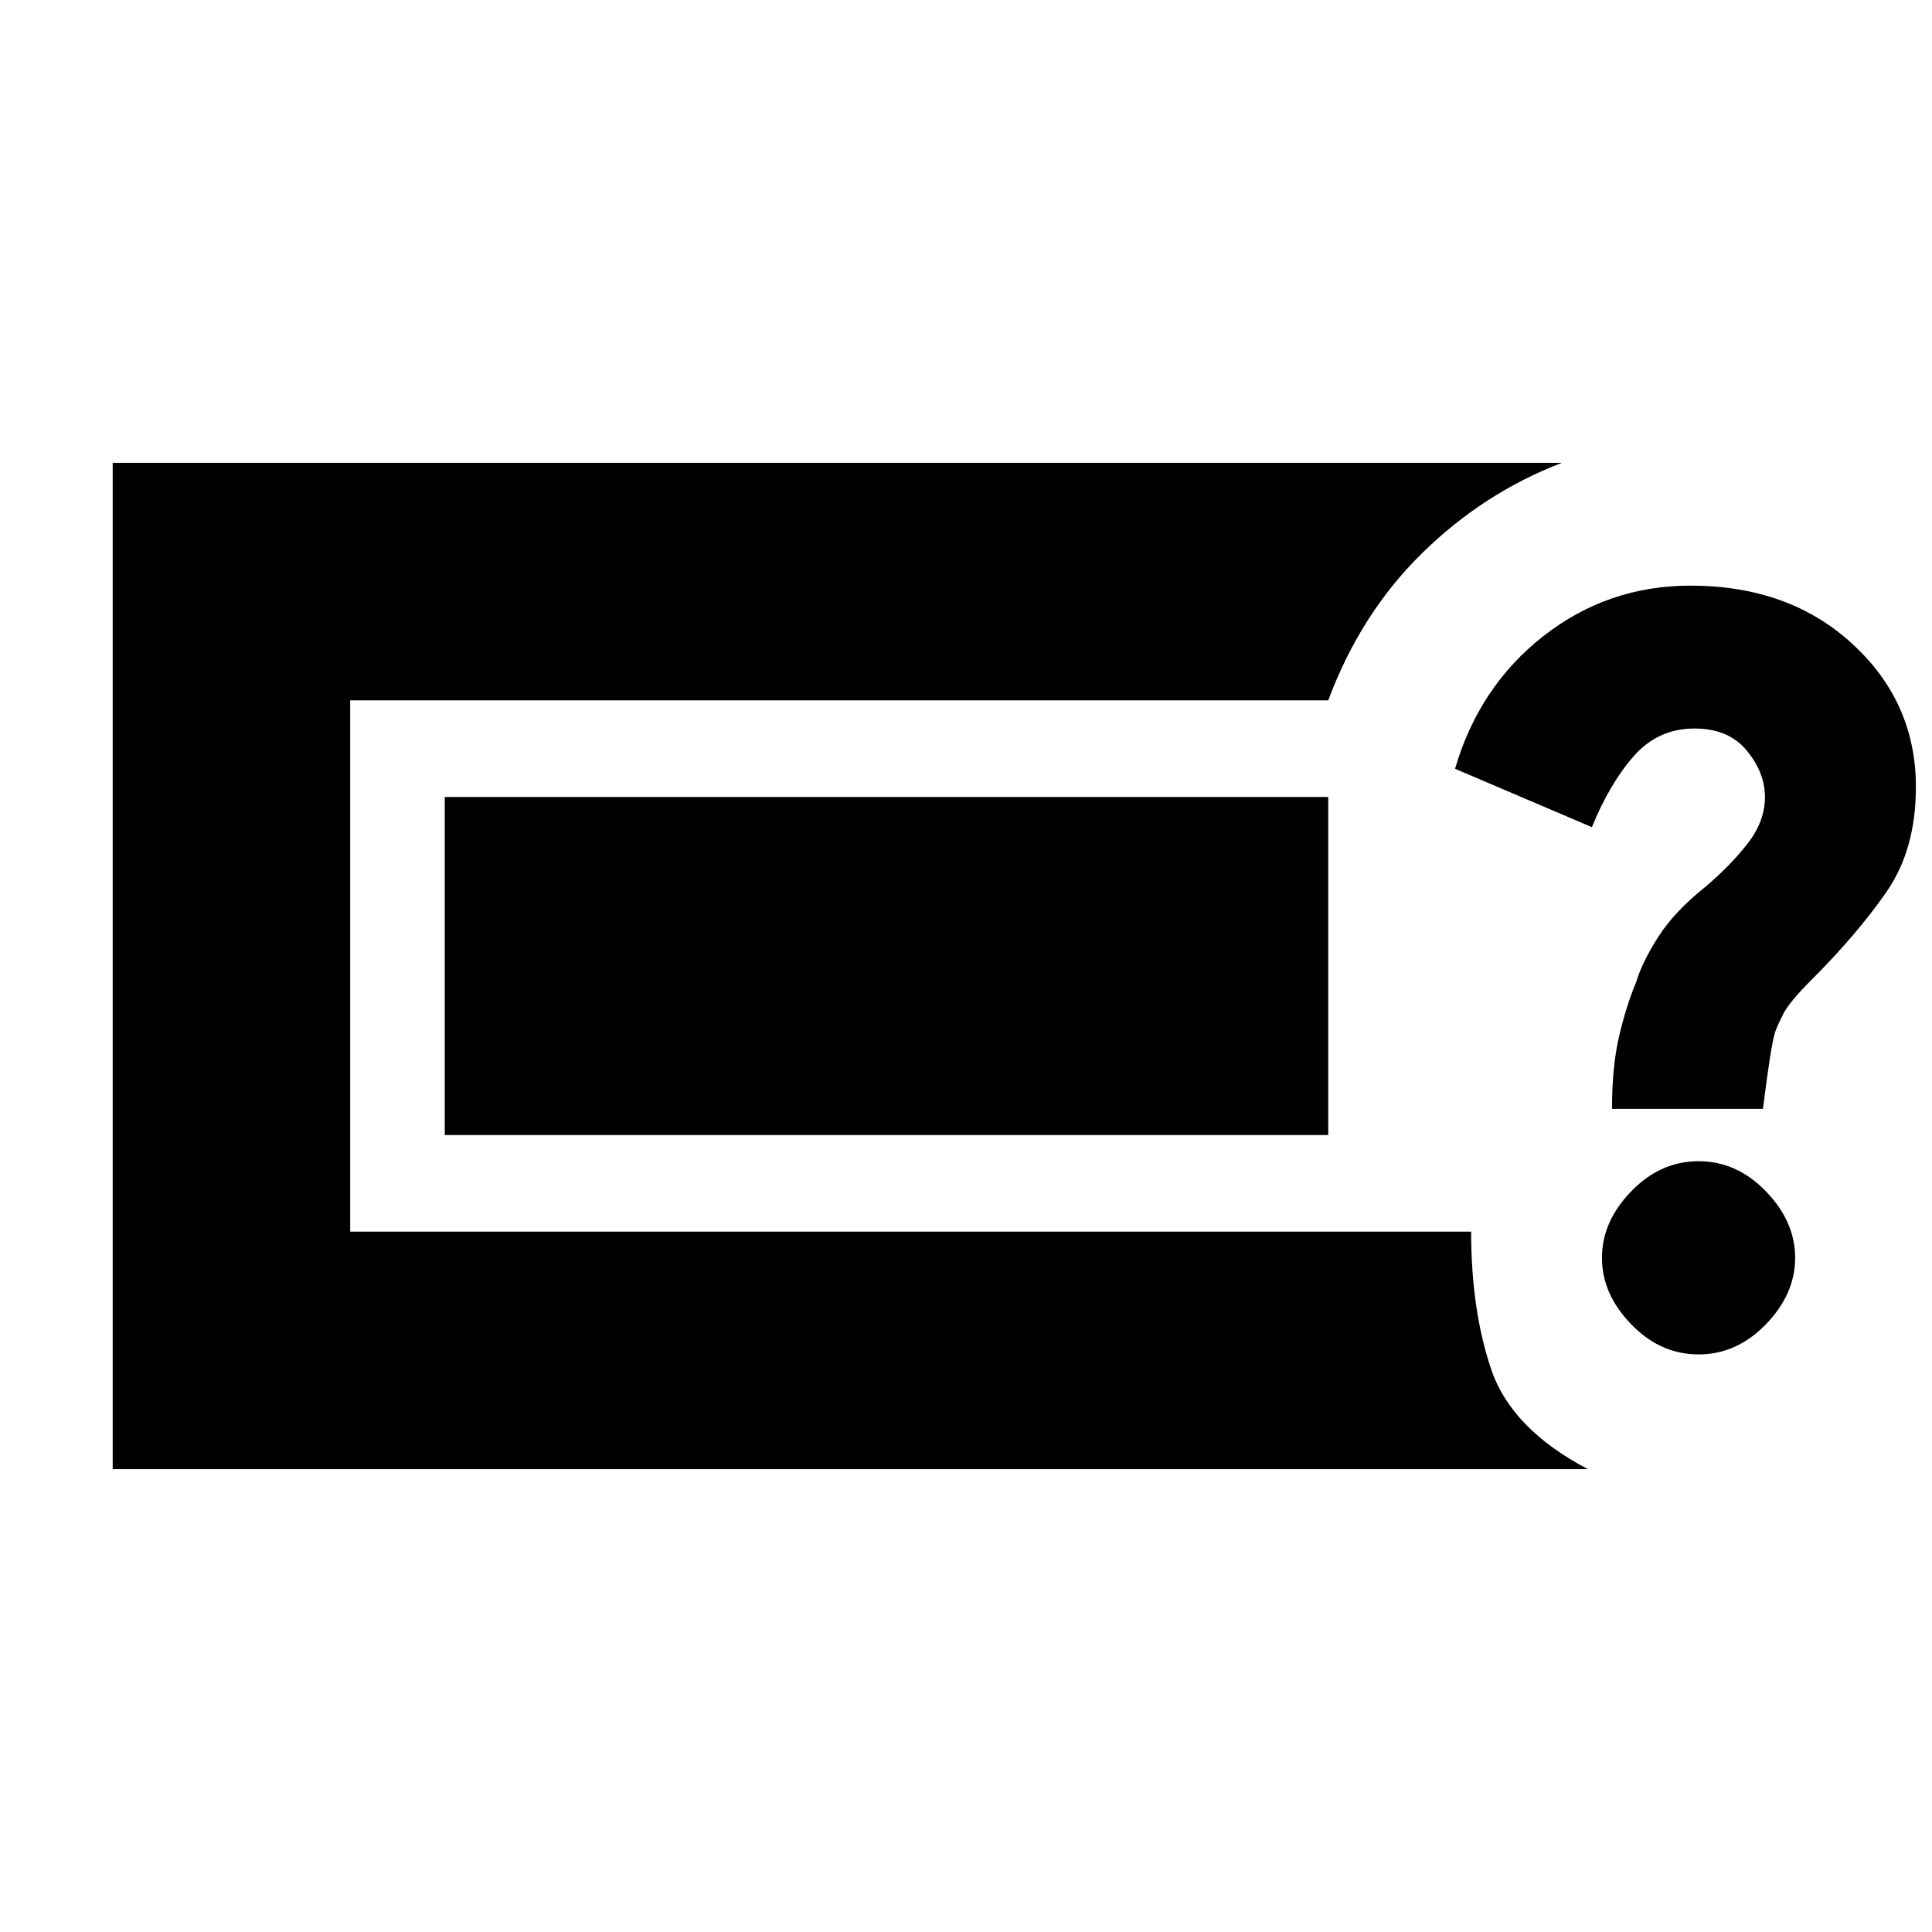 <svg xmlns="http://www.w3.org/2000/svg" height="20" viewBox="0 -960 960 960" width="20"><path d="M56-230v-500h720q-39 15-69.5 45T660-612H174v264h557q0 39 10 68.5t48 49.5H56Zm788-57q-19 0-33.5-15T796-335q0-18 14.5-33t33.5-15q19 0 33.5 15t14.5 33q0 18-14.5 33T844-287Zm-43-122q0-21 3.5-36t8.5-27q3-10 11-22.5t23-24.5q13-11 21.5-22t8.5-23q0-12-9-23t-26-11q-18 0-30 13.5T791-549l-68-29q12-41 44-66t73-25q49 0 80.5 29t31.5 71q0 31-14.5 52T900-473q-11 11-14 17t-4 9q-2 6-6 38h-75Zm-580 13v-168h439v168H221Z"/></svg>